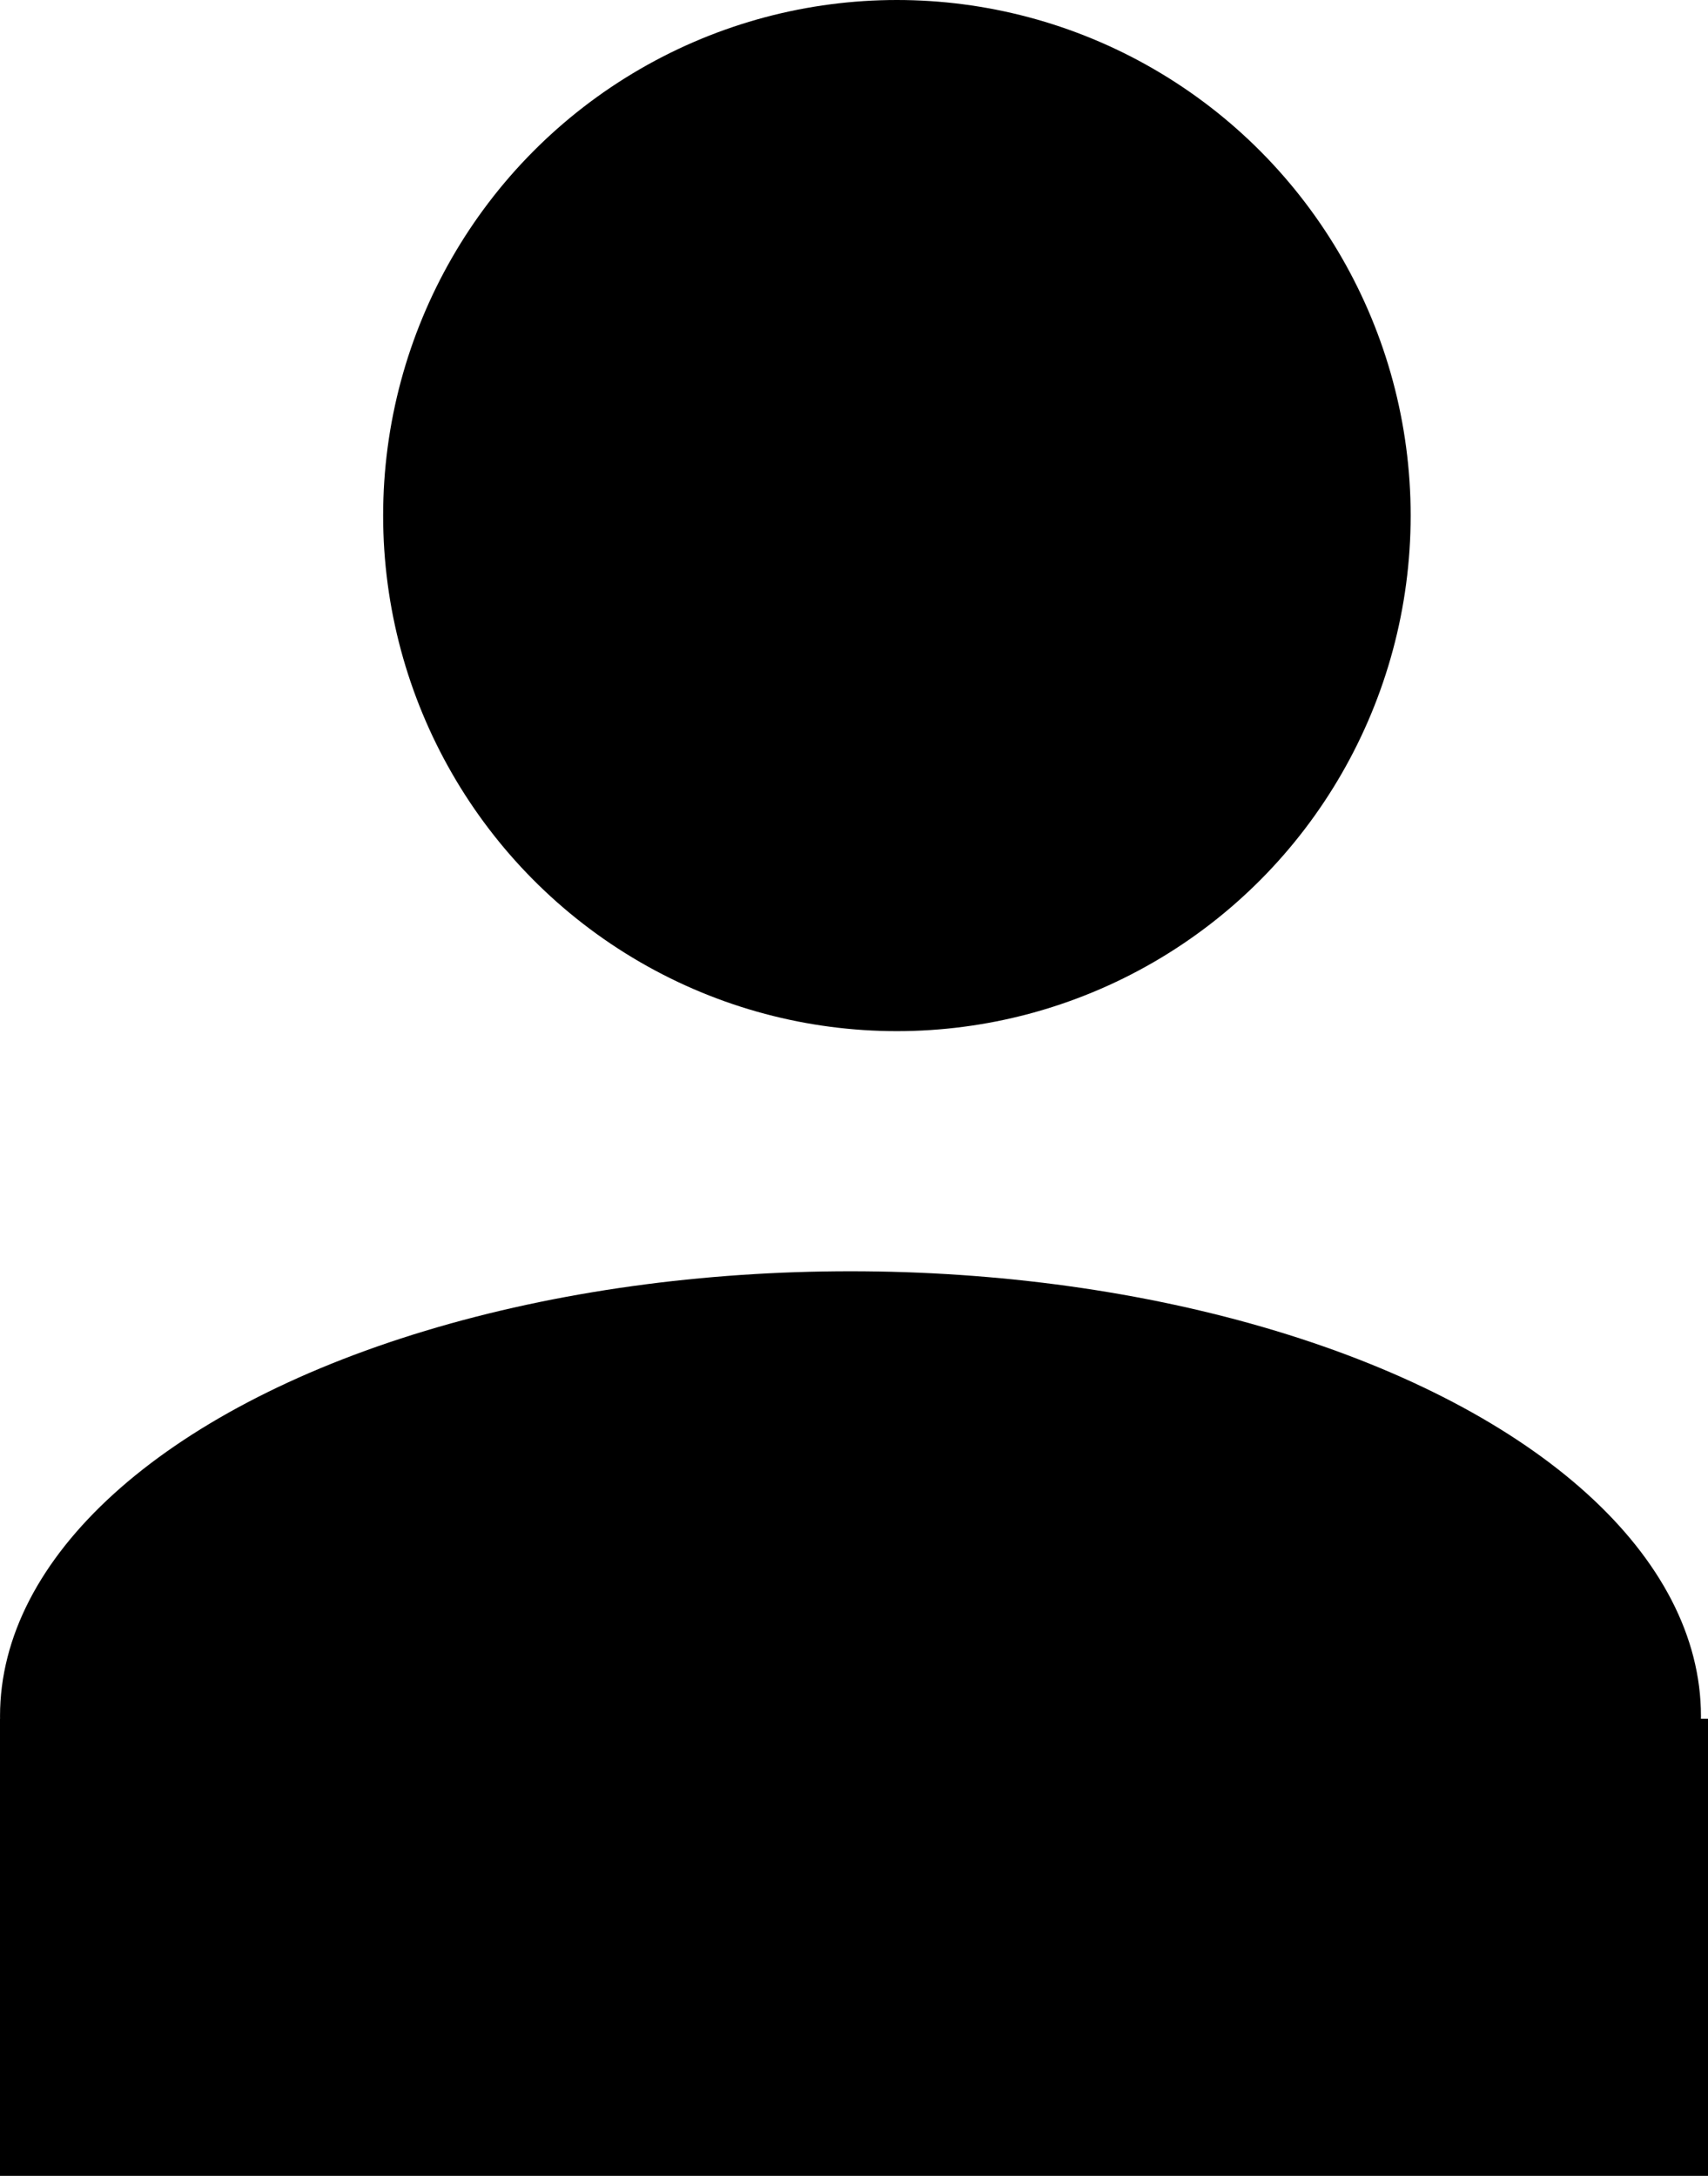 <?xml version="1.0" encoding="UTF-8" standalone="no"?>
<!-- Created with Inkscape (http://www.inkscape.org/) -->

<svg
   width="63.083mm"
   height="80.363mm"
   viewBox="0 0 63.083 80.363"
   version="1.1"
   id="svg5"
   inkscape:version="1.1.2 (0a00cf5339, 2022-02-04)"
   sodipodi:docname="generig-pfp.svg"
   xmlns:inkscape="http://www.inkscape.org/namespaces/inkscape"
   xmlns:sodipodi="http://sodipodi.sourceforge.net/DTD/sodipodi-0.dtd"
   xmlns="http://www.w3.org/2000/svg"
   xmlns:svg="http://www.w3.org/2000/svg">
  <sodipodi:namedview
     id="namedview7"
     pagecolor="#505050"
     bordercolor="#eeeeee"
     borderopacity="1"
     inkscape:pageshadow="0"
     inkscape:pageopacity="0"
     inkscape:pagecheckerboard="0"
     inkscape:document-units="mm"
     showgrid="false"
     inkscape:zoom="1.4948513"
     inkscape:cx="138.47531"
     inkscape:cy="226.10945"
     inkscape:window-width="1920"
     inkscape:window-height="1011"
     inkscape:window-x="0"
     inkscape:window-y="32"
     inkscape:window-maximized="1"
     inkscape:current-layer="layer1" />
  <defs
     id="defs2" />
  <g
     inkscape:label="Layer 1"
     inkscape:groupmode="layer"
     id="layer1"
     transform="translate(-60.082,-100.975)">
    <ellipse
       style="fill:#000000;fill-opacity:1;stroke:none;stroke-width:0.31"
       id="path846"
       cx="93.208"
       cy="120.017"
       rx="18.975"
       ry="19.042" />
    <rect
       style="fill:#000000;fill-opacity:1;stroke:none;stroke-width:0.31"
       id="rect870"
       width="63.083"
       height="16.883"
       x="60.082"
       y="164.455" />
    <ellipse
       style="fill:#000000;fill-opacity:1;stroke:none;stroke-width:0.31"
       id="path894"
       cx="91.494"
       cy="164.359"
       rx="31.411"
       ry="16.432" />
  </g>
</svg>
